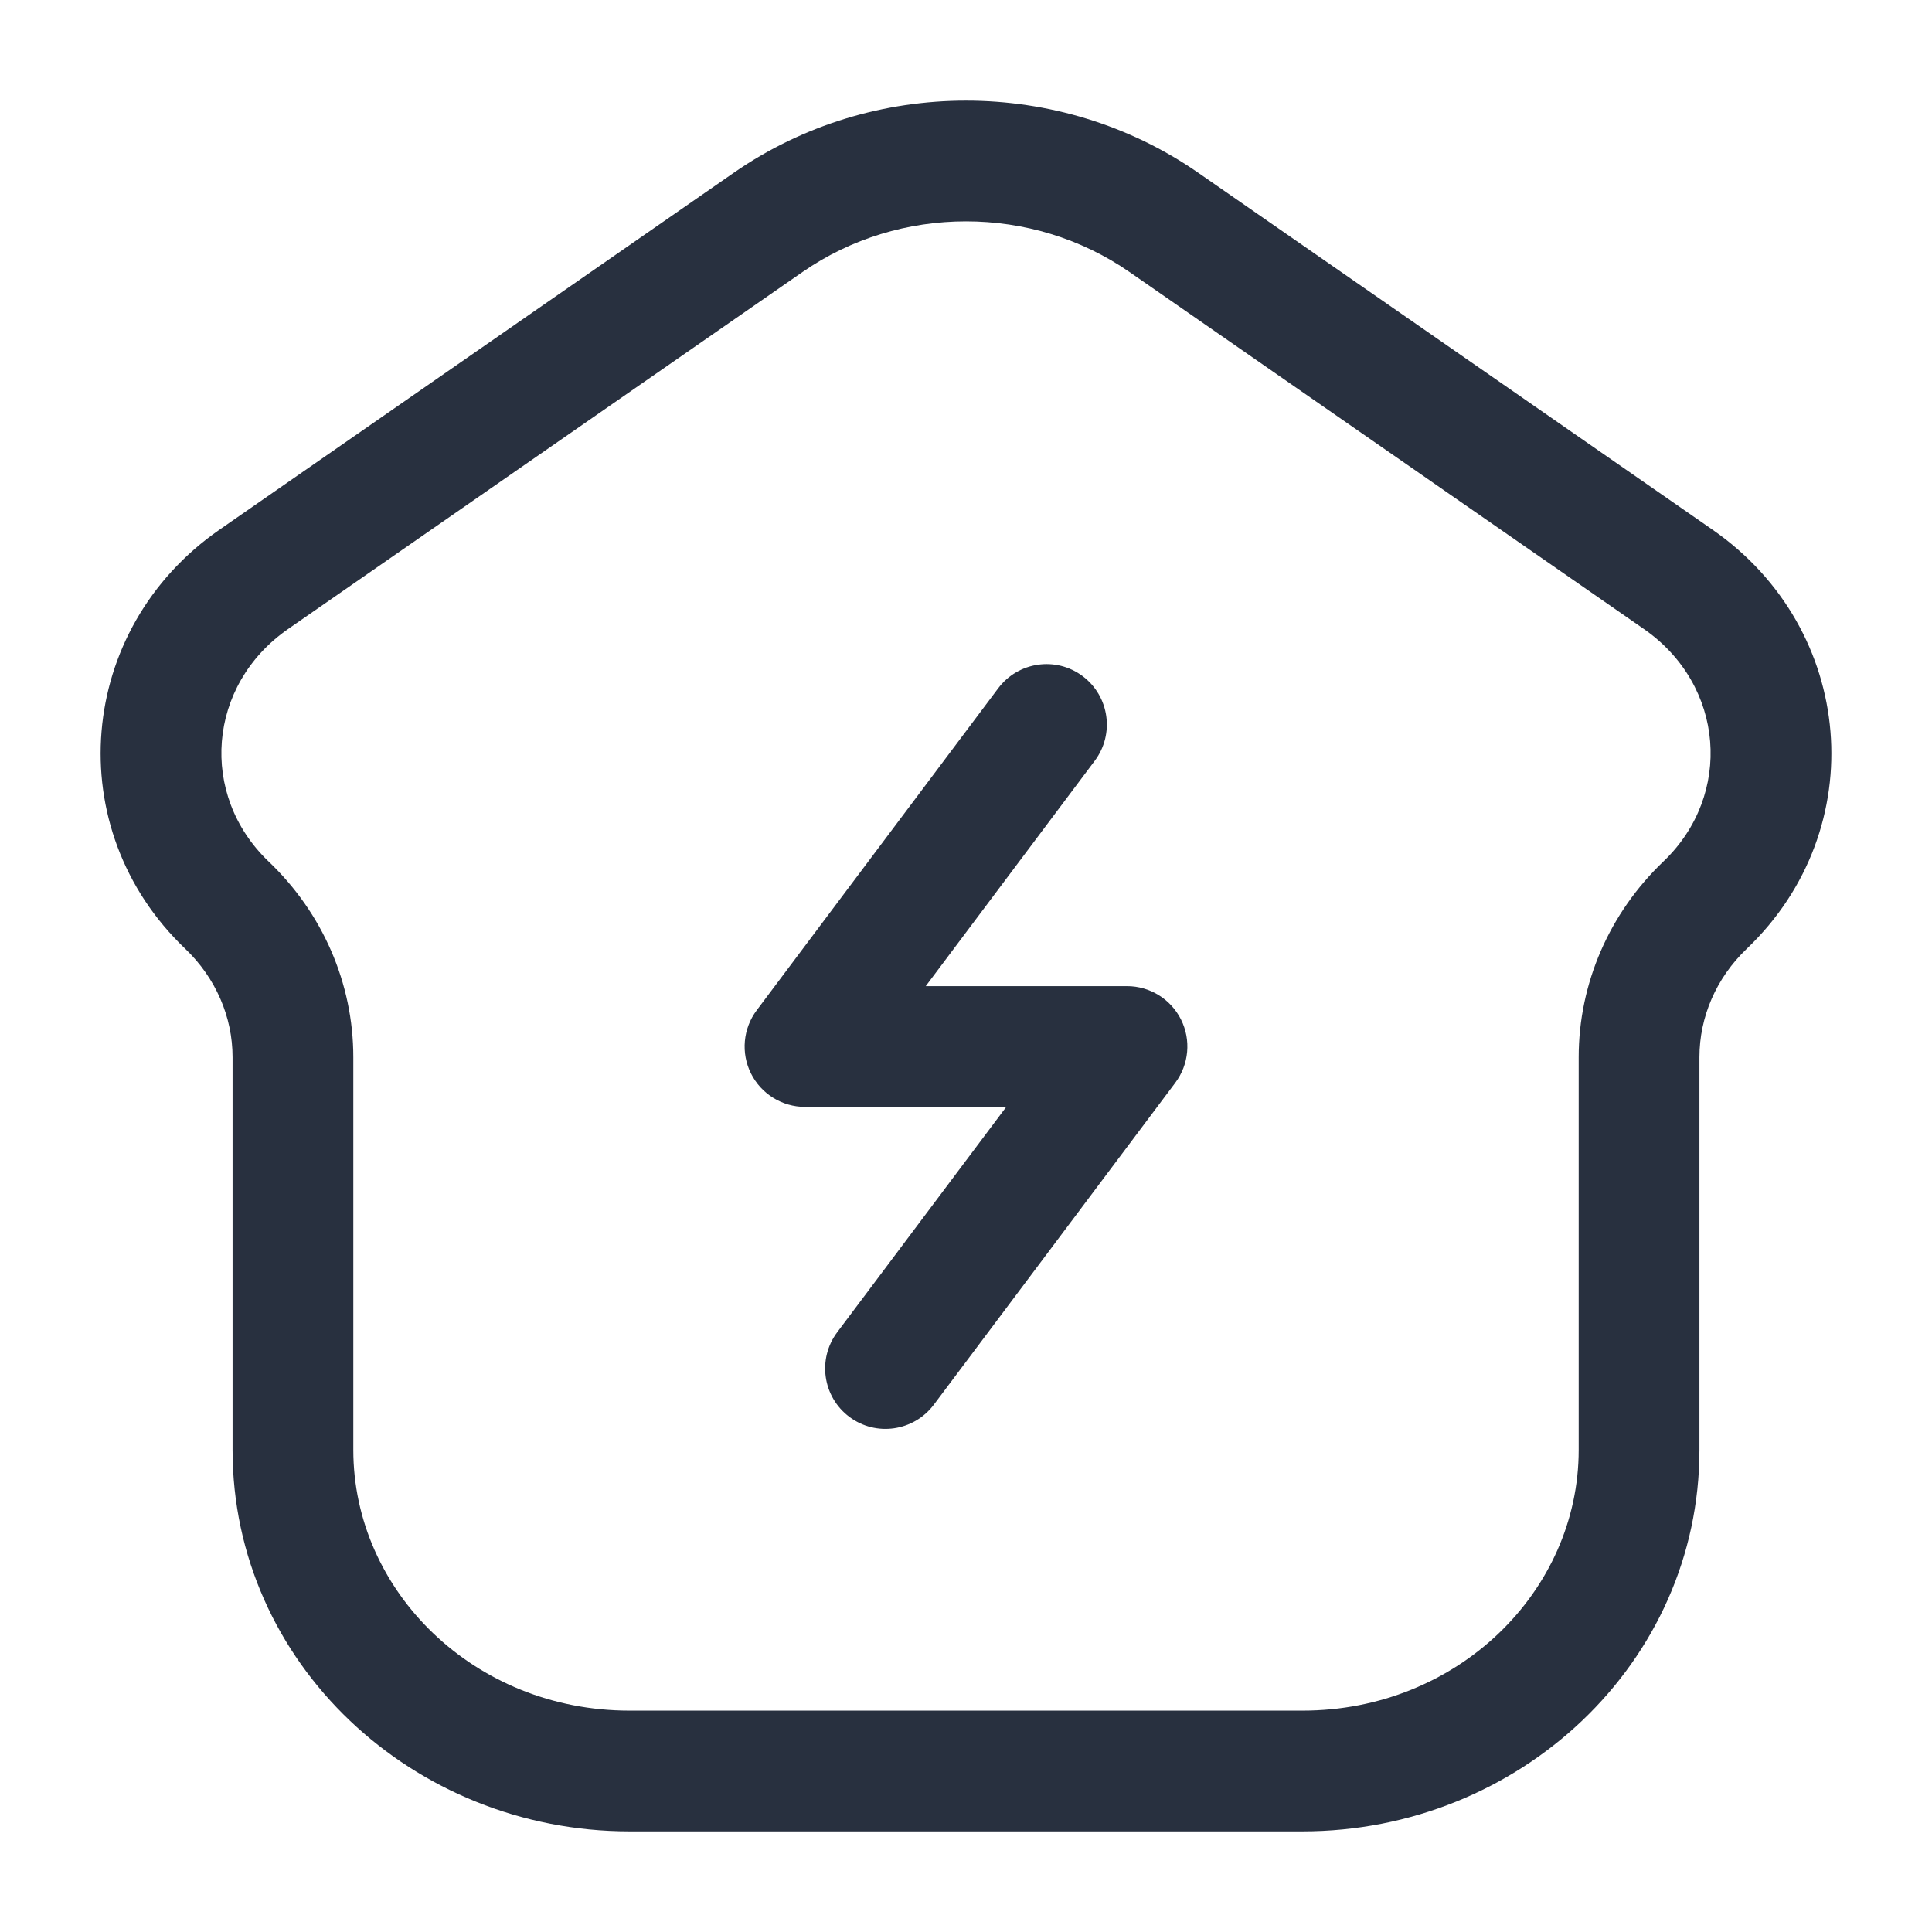 <svg width="24" height="24" viewBox="0 0 24 24" fill="none" xmlns="http://www.w3.org/2000/svg">
    <path d="M3.153 7.197L3.58 7.813H3.58L3.153 7.197ZM9.541 2.763L9.114 2.147V2.147L9.541 2.763ZM14.459 2.763L14.886 2.147V2.147L14.459 2.763ZM20.848 7.197L20.42 7.813L20.848 7.197ZM2.82 11.245L2.302 11.787L2.302 11.787L2.82 11.245ZM21.18 11.245L20.663 10.702V10.702L21.18 11.245ZM13.6 9.45C13.848 9.119 13.781 8.649 13.45 8.4C13.119 8.151 12.649 8.219 12.4 8.55L13.6 9.45ZM10 13L9.4 12.55C9.23 12.777 9.202 13.081 9.329 13.335C9.456 13.589 9.716 13.75 10 13.75V13ZM14 13L14.6 13.45C14.77 13.223 14.798 12.919 14.671 12.665C14.544 12.411 14.284 12.25 14 12.25V13ZM10.4 16.55C10.152 16.881 10.219 17.352 10.55 17.6C10.881 17.849 11.351 17.781 11.6 17.45L10.4 16.55ZM16.18 21.25H7.82V22.75H16.18V21.25ZM3.58 7.813L9.969 3.379L9.114 2.147L2.725 6.581L3.58 7.813ZM14.031 3.379L20.42 7.813L21.275 6.581L14.886 2.147L14.031 3.379ZM19.611 13.133V18.011H21.111V13.133H19.611ZM4.389 18.011V13.133H2.889V18.011H4.389ZM4.389 13.133C4.389 12.214 4.007 11.341 3.337 10.702L2.302 11.787C2.682 12.15 2.889 12.635 2.889 13.133H4.389ZM20.663 10.702C19.994 11.341 19.611 12.214 19.611 13.133H21.111C21.111 12.635 21.318 12.15 21.698 11.787L20.663 10.702ZM9.969 3.379C11.178 2.54 12.822 2.54 14.031 3.379L14.886 2.147C13.163 0.951 10.837 0.951 9.114 2.147L9.969 3.379ZM7.82 21.25C5.892 21.25 4.389 19.767 4.389 18.011H2.889C2.889 20.661 5.13 22.75 7.82 22.75V21.25ZM16.18 22.75C18.87 22.75 21.111 20.661 21.111 18.011H19.611C19.611 19.767 18.108 21.25 16.18 21.25V22.75ZM20.42 7.813C21.426 8.511 21.53 9.874 20.663 10.702L21.698 11.787C23.262 10.295 23.05 7.813 21.275 6.581L20.42 7.813ZM2.725 6.581C0.95 7.813 0.738 10.295 2.302 11.787L3.337 10.702C2.47 9.874 2.574 8.511 3.58 7.813L2.725 6.581ZM12.4 8.55L9.4 12.55L10.6 13.45L13.6 9.45L12.4 8.55ZM10 13.75H14V12.25H10V13.75ZM13.4 12.55L10.4 16.55L11.6 17.45L14.6 13.45L13.4 12.55Z"
          fill="#28303F"/>
</svg>
